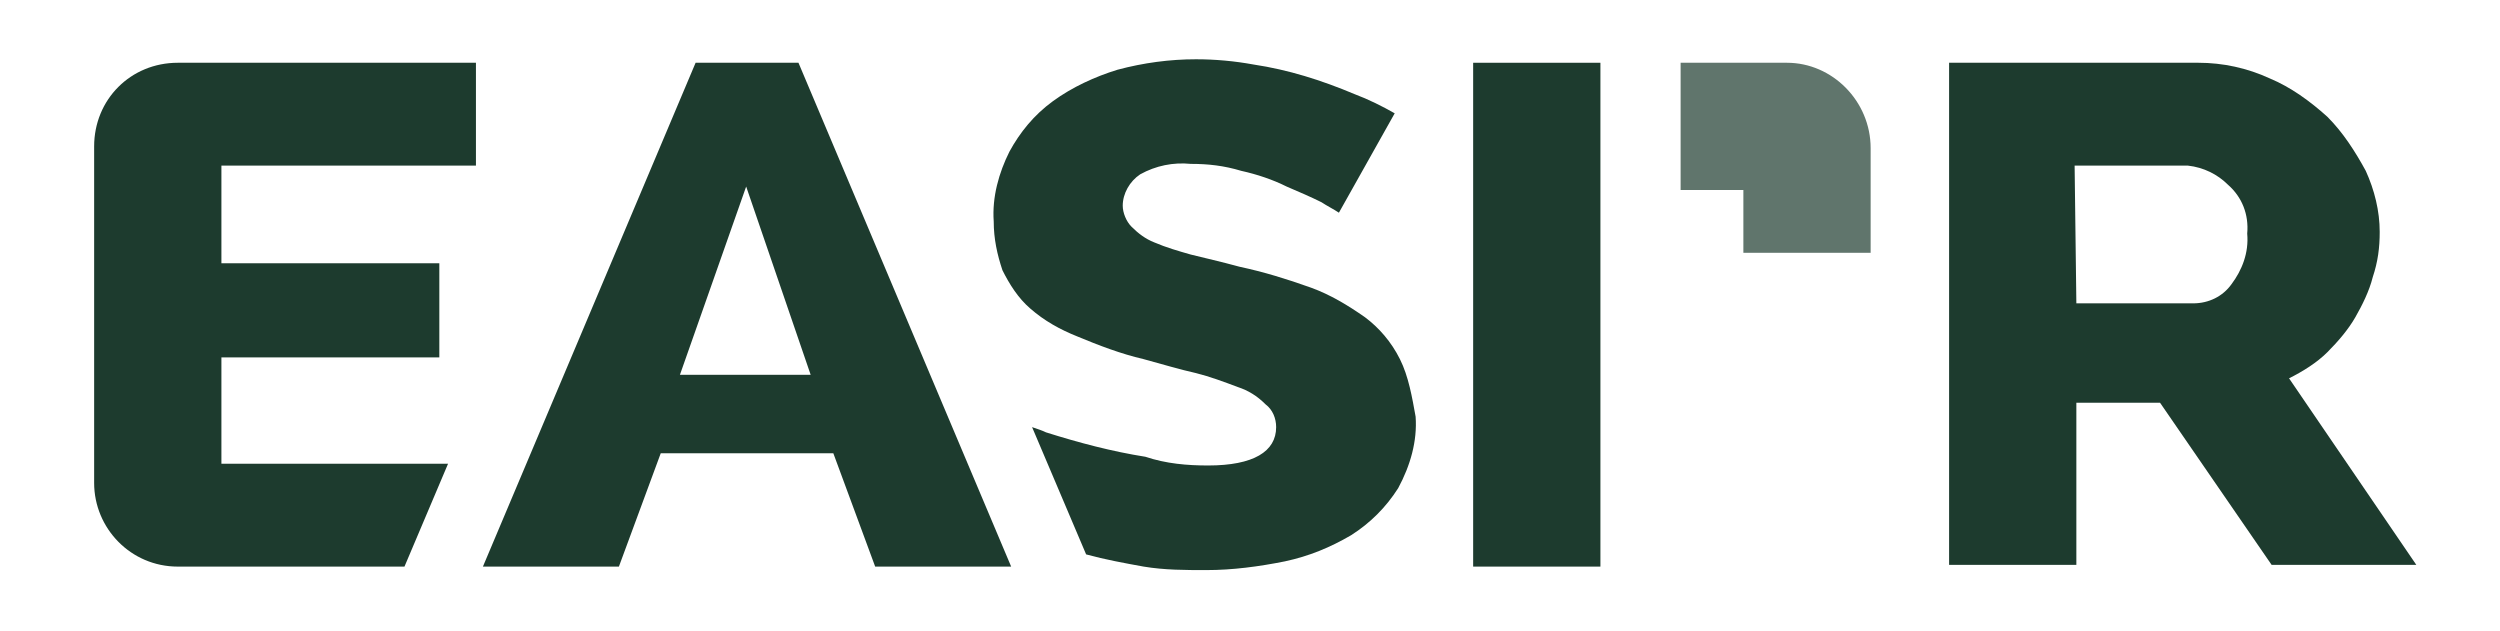<?xml version="1.0" ?>
<svg xmlns="http://www.w3.org/2000/svg" viewBox="0 0 143.4 36.2" xml:space="preserve">
	<style type="text/css">
	.st0{fill:#1D3B2E;}
	.st1{opacity:0.7;fill:#1D3B2E;enable-background:new    ;}
</style>
	<path class="st0" d="M27.7,32.5L39.9,3.6h5.9L58,32.5h-7.8L47.8,26h-9.9l-2.4,6.5H27.7L27.7,32.5z M42.8,10.7L39,21.5h7.5L42.8,10.7  z"/>
	<path class="st0" d="M80.3,20.6c-0.5-1-1.2-1.8-2-2.4c-1-0.7-2-1.3-3.1-1.7c-1.4-0.5-2.7-0.9-4.1-1.2c-1.1-0.3-2-0.5-2.8-0.7  c-0.7-0.2-1.4-0.4-2.1-0.7c-0.5-0.2-0.9-0.5-1.3-0.9c-0.3-0.3-0.5-0.8-0.5-1.2c0-0.7,0.4-1.4,1-1.8c0.9-0.5,1.9-0.7,2.9-0.6  c1,0,1.9,0.1,2.9,0.4c0.9,0.2,1.8,0.5,2.6,0.9c0.7,0.3,1.4,0.6,2,0.9c0.3,0.2,0.7,0.4,1,0.6L80,6.5c-0.7-0.4-1.5-0.8-2.3-1.1  c-1.9-0.8-3.8-1.4-5.8-1.7c-1.1-0.2-2.2-0.3-3.3-0.3c-1.5,0-3,0.2-4.5,0.6c-1.3,0.4-2.6,1-3.7,1.8c-1.1,0.8-1.9,1.8-2.5,2.9  c-0.6,1.2-1,2.6-0.9,4c0,1,0.2,1.9,0.5,2.8c0.4,0.8,0.9,1.6,1.6,2.2c0.8,0.7,1.7,1.2,2.7,1.6c1.2,0.5,2.5,1,3.8,1.3  c1.1,0.3,2.1,0.6,3,0.8c0.8,0.2,1.6,0.5,2.4,0.8c0.6,0.2,1.1,0.5,1.6,1c0.4,0.3,0.6,0.8,0.6,1.3c0,1.4-1.3,2.2-3.9,2.2  c-1.2,0-2.4-0.1-3.6-0.5c-1.9-0.3-3.8-0.8-5.7-1.4c-0.2-0.1-0.5-0.2-0.8-0.3l3.1,7.3c1.1,0.3,2.2,0.5,3.3,0.7  c1.2,0.2,2.4,0.2,3.6,0.2c1.5,0,3-0.2,4.5-0.5c1.4-0.3,2.6-0.8,3.8-1.5c1.1-0.7,2-1.6,2.7-2.7c0.7-1.3,1.1-2.7,1-4.1  C81,22.8,80.8,21.6,80.3,20.6L80.3,20.6z"/>
	<path class="st0" d="M111.8,32.5V3.6h14.3c1.4,0,2.8,0.3,4.1,0.9c1.2,0.5,2.3,1.3,3.3,2.2c0.9,0.9,1.6,2,2.2,3.1  c0.5,1.1,0.8,2.3,0.8,3.5c0,0.9-0.1,1.7-0.4,2.6c-0.2,0.8-0.6,1.6-1,2.3c-0.4,0.7-1,1.4-1.6,2c-0.6,0.6-1.4,1.1-2.2,1.5l7.3,10.7  h-8.3l-6.4-9.3h-4.8v9.3H111.8z M119.1,17.4h6.7c0.9,0,1.7-0.4,2.2-1.1c0.6-0.8,1-1.8,0.9-2.9c0.1-1.1-0.3-2.1-1.1-2.8  c-0.6-0.6-1.4-1-2.3-1.1h-6.5L119.1,17.4L119.1,17.4z"/>
	<path class="st0" d="M84.5,32.5V3.6h7.3v28.9H84.5z"/>
	<path class="st1" d="M102.5,3.6h-6.1v7.3h3.6v3.6h7.3V8.5C107.3,5.8,105.1,3.6,102.5,3.6L102.5,3.6z"/>
	<path class="st0" d="M27.3,9.5V3.6H10.2c-2.7,0-4.8,2.1-4.8,4.8v19.3c0,2.6,2.1,4.8,4.8,4.8h13l2.5-5.9h-13v-6.1h12.5v-5.4H12.7V9.5  H27.3z"/>
</svg>